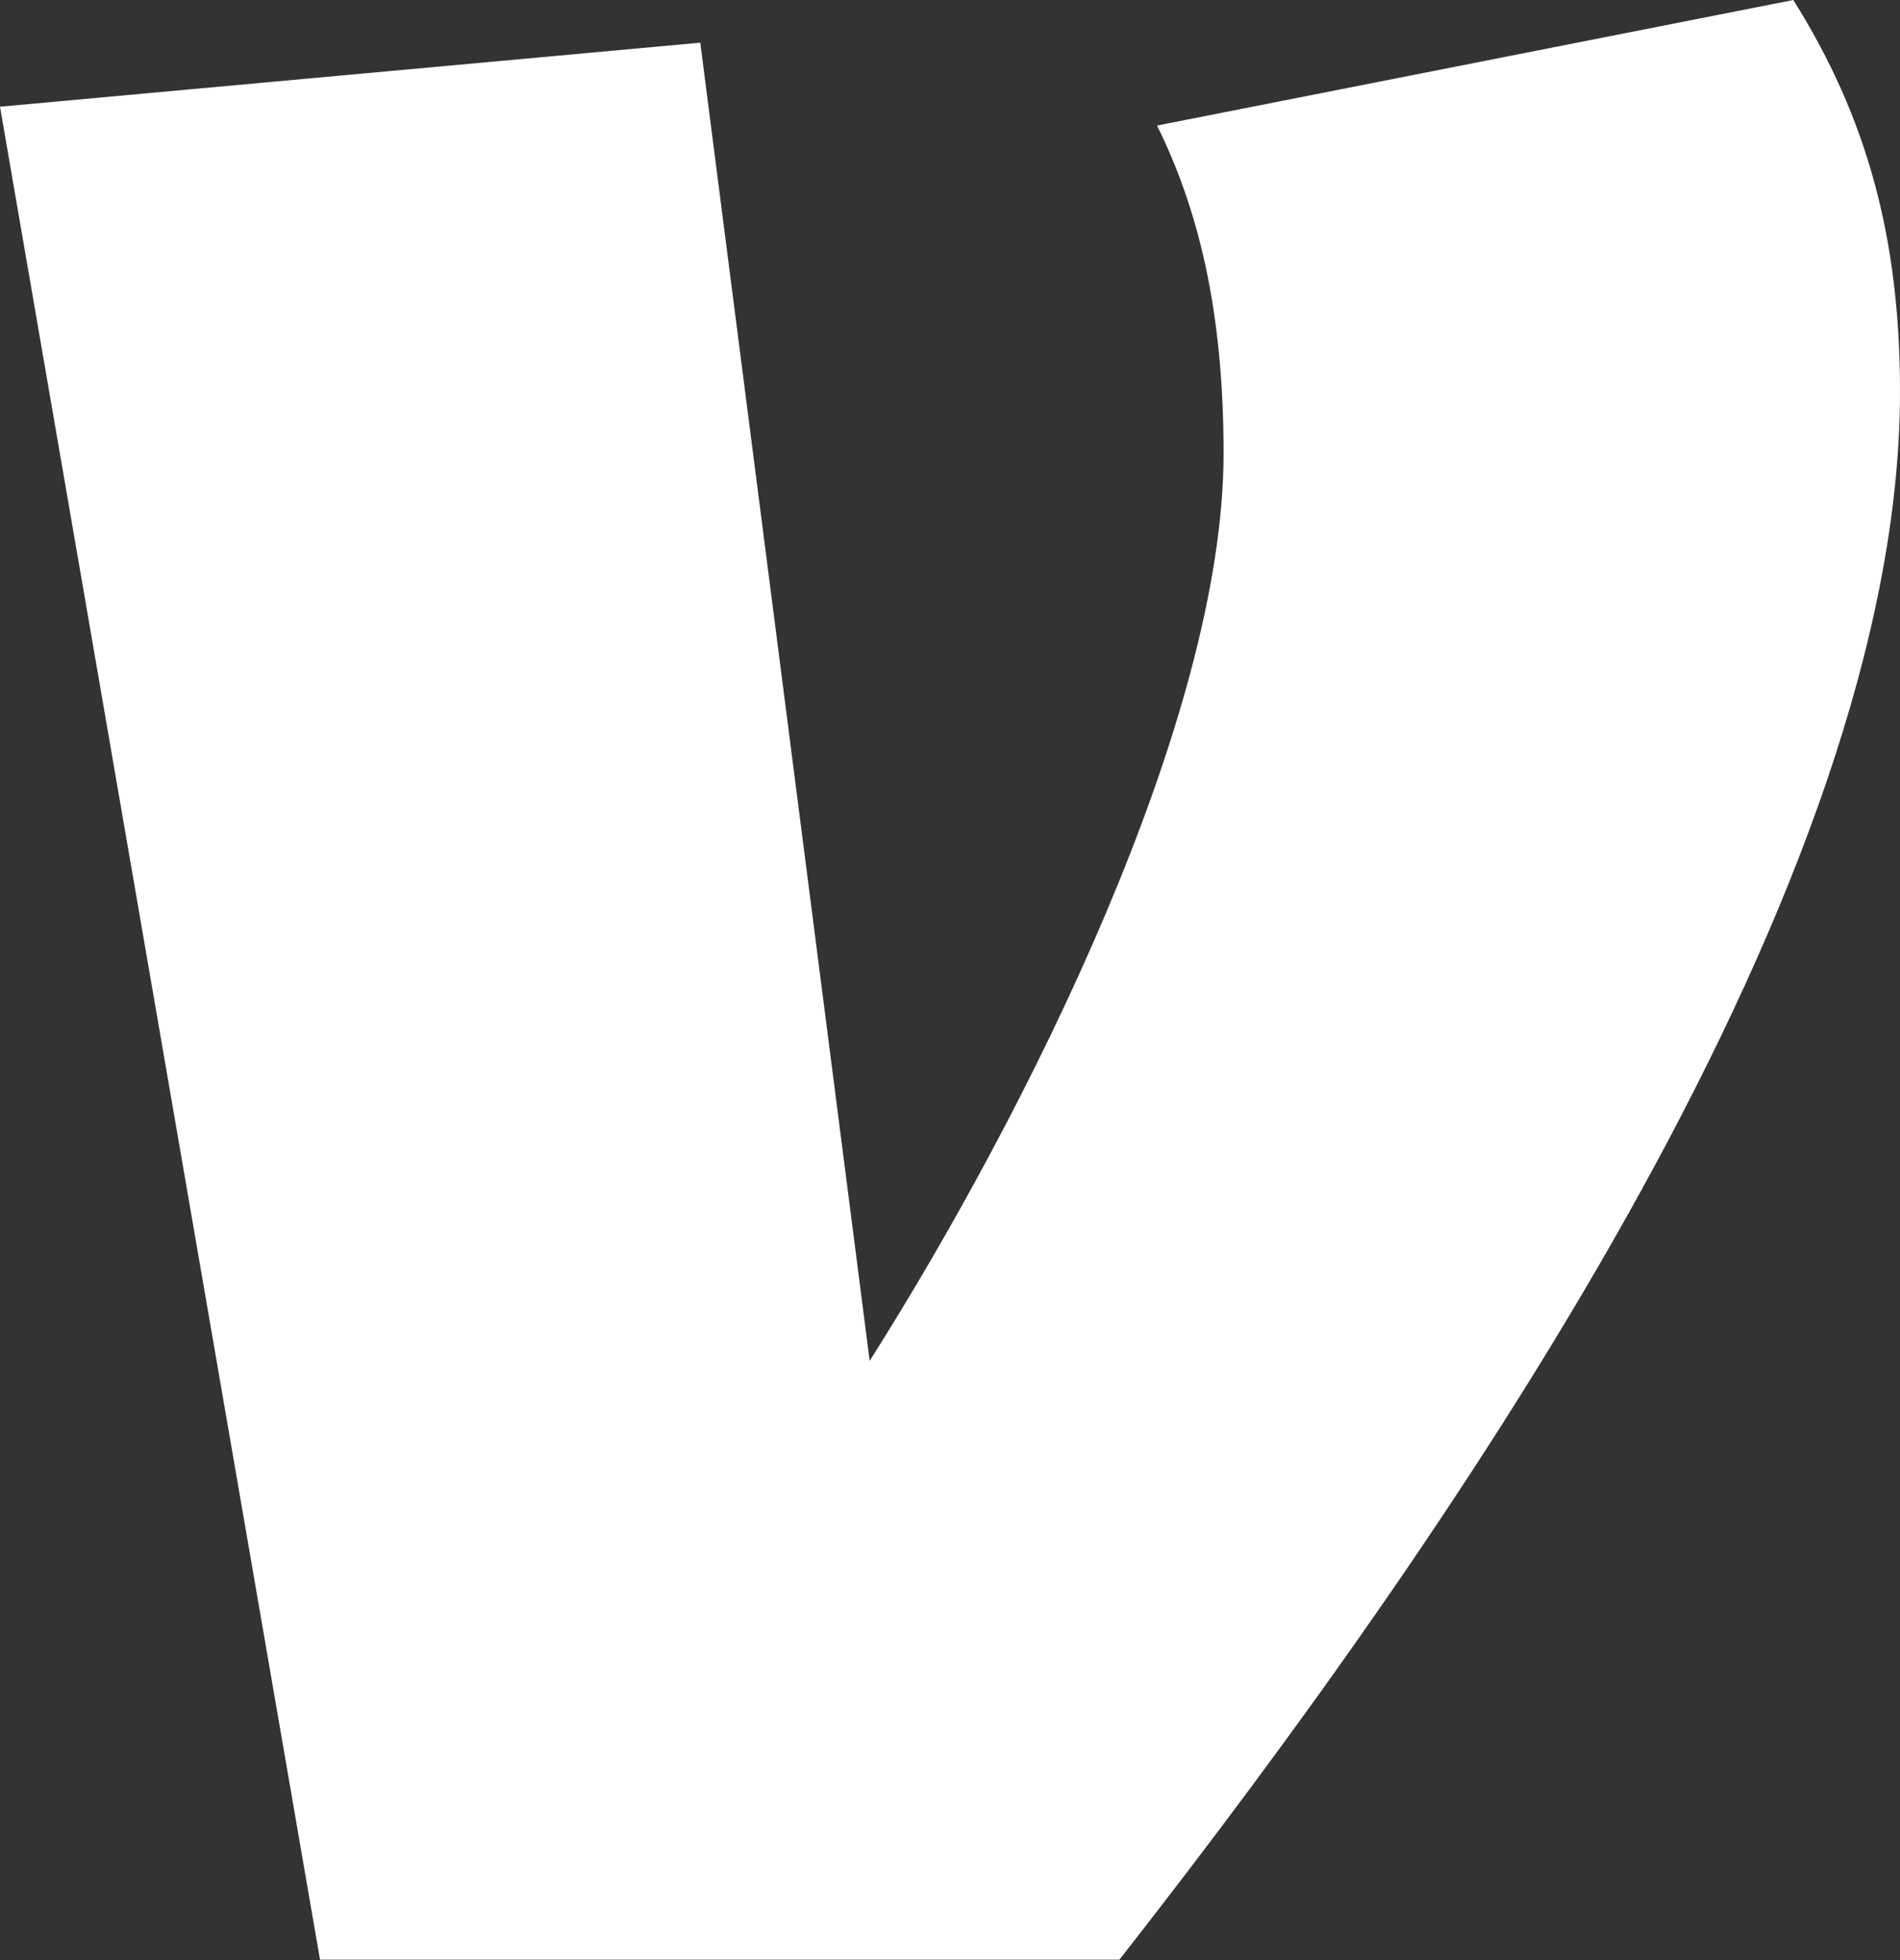 <svg version="1.1" id="Layer_1" xmlns="http://www.w3.org/2000/svg" xmlns:xlink="http://www.w3.org/1999/xlink" x="0px" y="0px" style="enable-background:new 0 0 300 300;" xml:space="preserve" viewBox="74.3 72 151.4 156.13">
<rect x="74.3" y="72" width="151.4" height="156.13" fill="#333333" stroke="none"/>
<style type="text/css">
	.st0{fill:#FFFFFF;}
</style>
<path id="path815" class="st0" d="M217.2,72c5.9,9.4,8.5,19,8.5,31.2c0,38.9-34.4,89.4-62.2,124.9H99.8L74.3,80.5l55.8-5.1l13.5,105  c12.6-19.9,28.2-51.1,28.2-72.3c0-11.6-2.1-19.6-5.3-26.1L217.2,72z"/>
</svg>